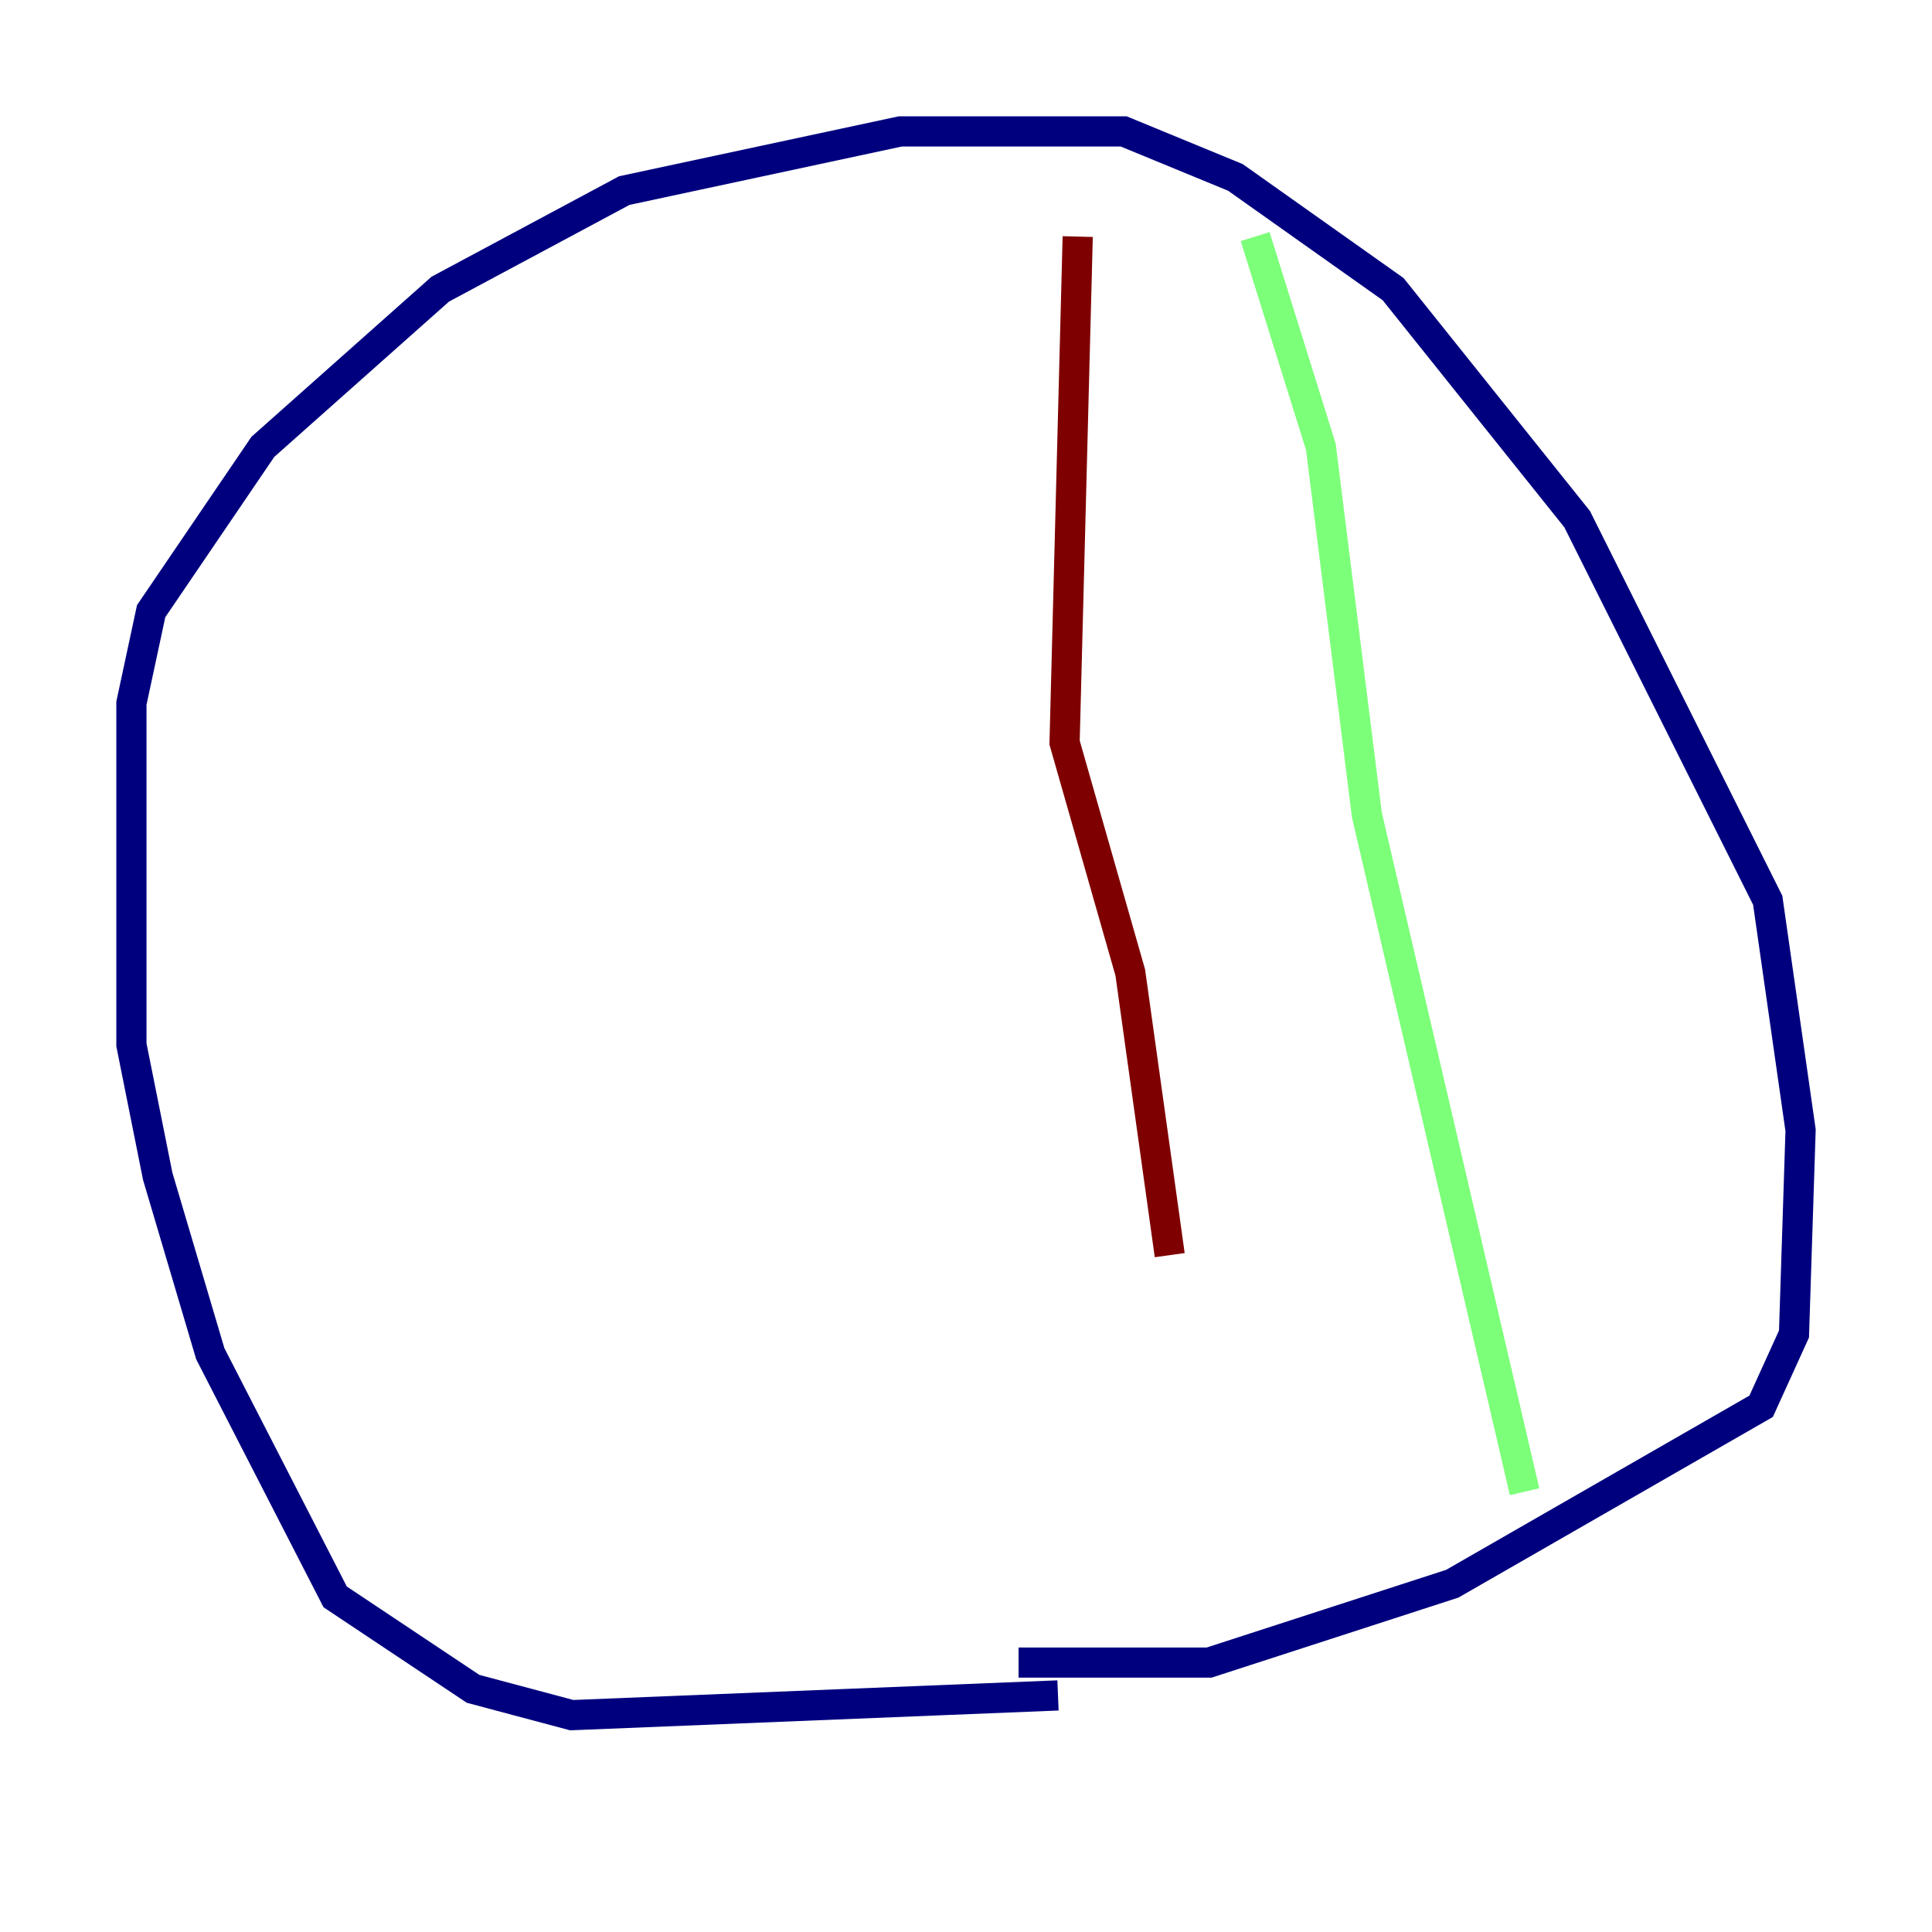 <?xml version="1.0" encoding="utf-8" ?>
<svg baseProfile="tiny" height="128" version="1.2" viewBox="0,0,128,128" width="128" xmlns="http://www.w3.org/2000/svg" xmlns:ev="http://www.w3.org/2001/xml-events" xmlns:xlink="http://www.w3.org/1999/xlink"><defs /><polyline fill="none" points="70.095,112.326 37.878,113.633 31.347,111.891 22.204,105.796 13.932,89.687 10.449,77.932 8.707,69.225 8.707,46.585 10.014,40.49 17.415,29.605 29.17,19.157 41.361,12.626 59.646,8.707 74.449,8.707 81.85,11.755 92.299,19.157 104.49,34.395 117.116,59.646 119.293,74.884 118.857,88.381 116.68,93.17 96.218,104.925 80.109,110.15 67.483,110.15" stroke="#00007f" stroke-width="2" /><polyline fill="none" points="83.156,15.674 87.51,29.605 90.558,53.986 101.007,98.83" stroke="#7cff79" stroke-width="2" /><polyline fill="none" points="71.401,15.674 70.531,49.197 74.884,64.435 77.497,83.156" stroke="#7f0000" stroke-width="2" /></svg>